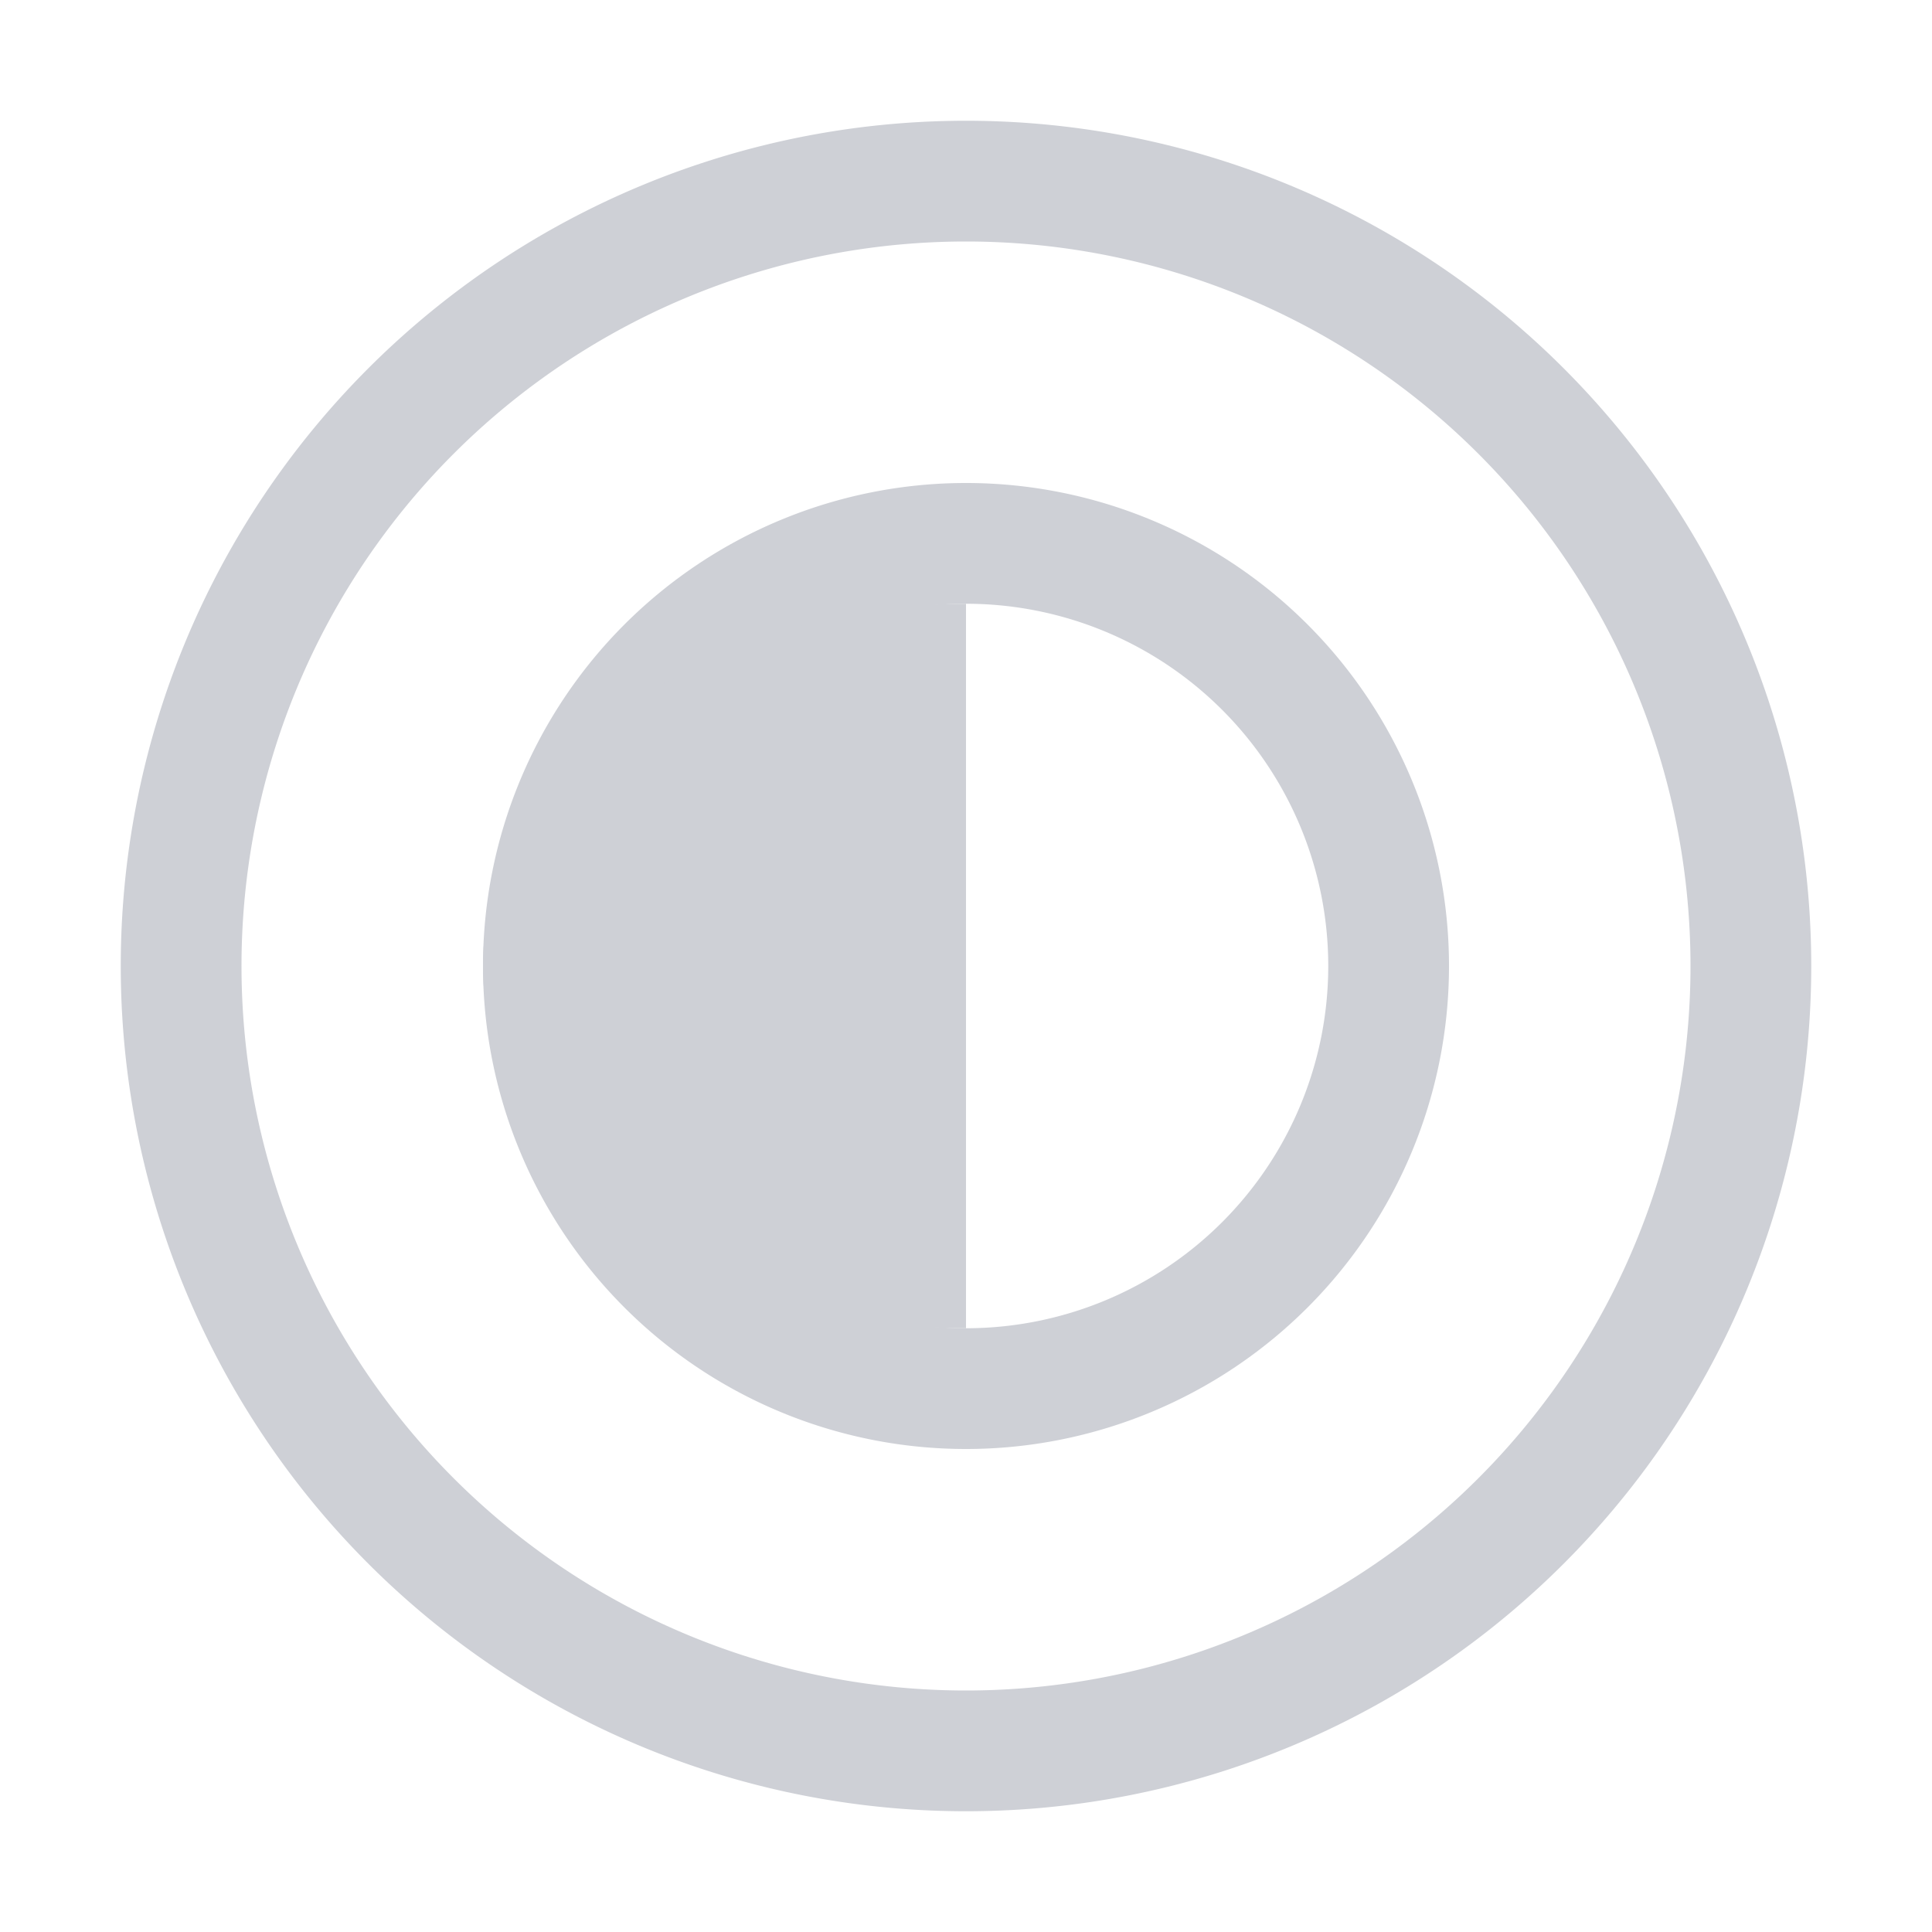 <svg width="16" height="16" viewBox="0 0 16 16" fill="none" xmlns="http://www.w3.org/2000/svg"><g clip-path="url(#clip0_3_1569)" fill-rule="evenodd" clip-rule="evenodd" fill="#CED0D6"><path d="M8 14A6 6 0 1 0 8 2a6 6 0 0 0 0 12zm0 1A7 7 0 1 1 8 1a7 7 0 0 1 0 14z"/><path d="M8 11a3 3 0 1 0 0-6 3 3 0 0 0 0 6zm0 1a4 4 0 1 1 0-8 4 4 0 0 1 0 8z"/><path d="M8 5C5.79 5 4 6.343 4 8s1.79 3 4 3V5z"/></g><defs><clipPath id="clip0_3_1569"><path fill="#fff" d="M0 0h16v16H0z"/></clipPath></defs></svg>